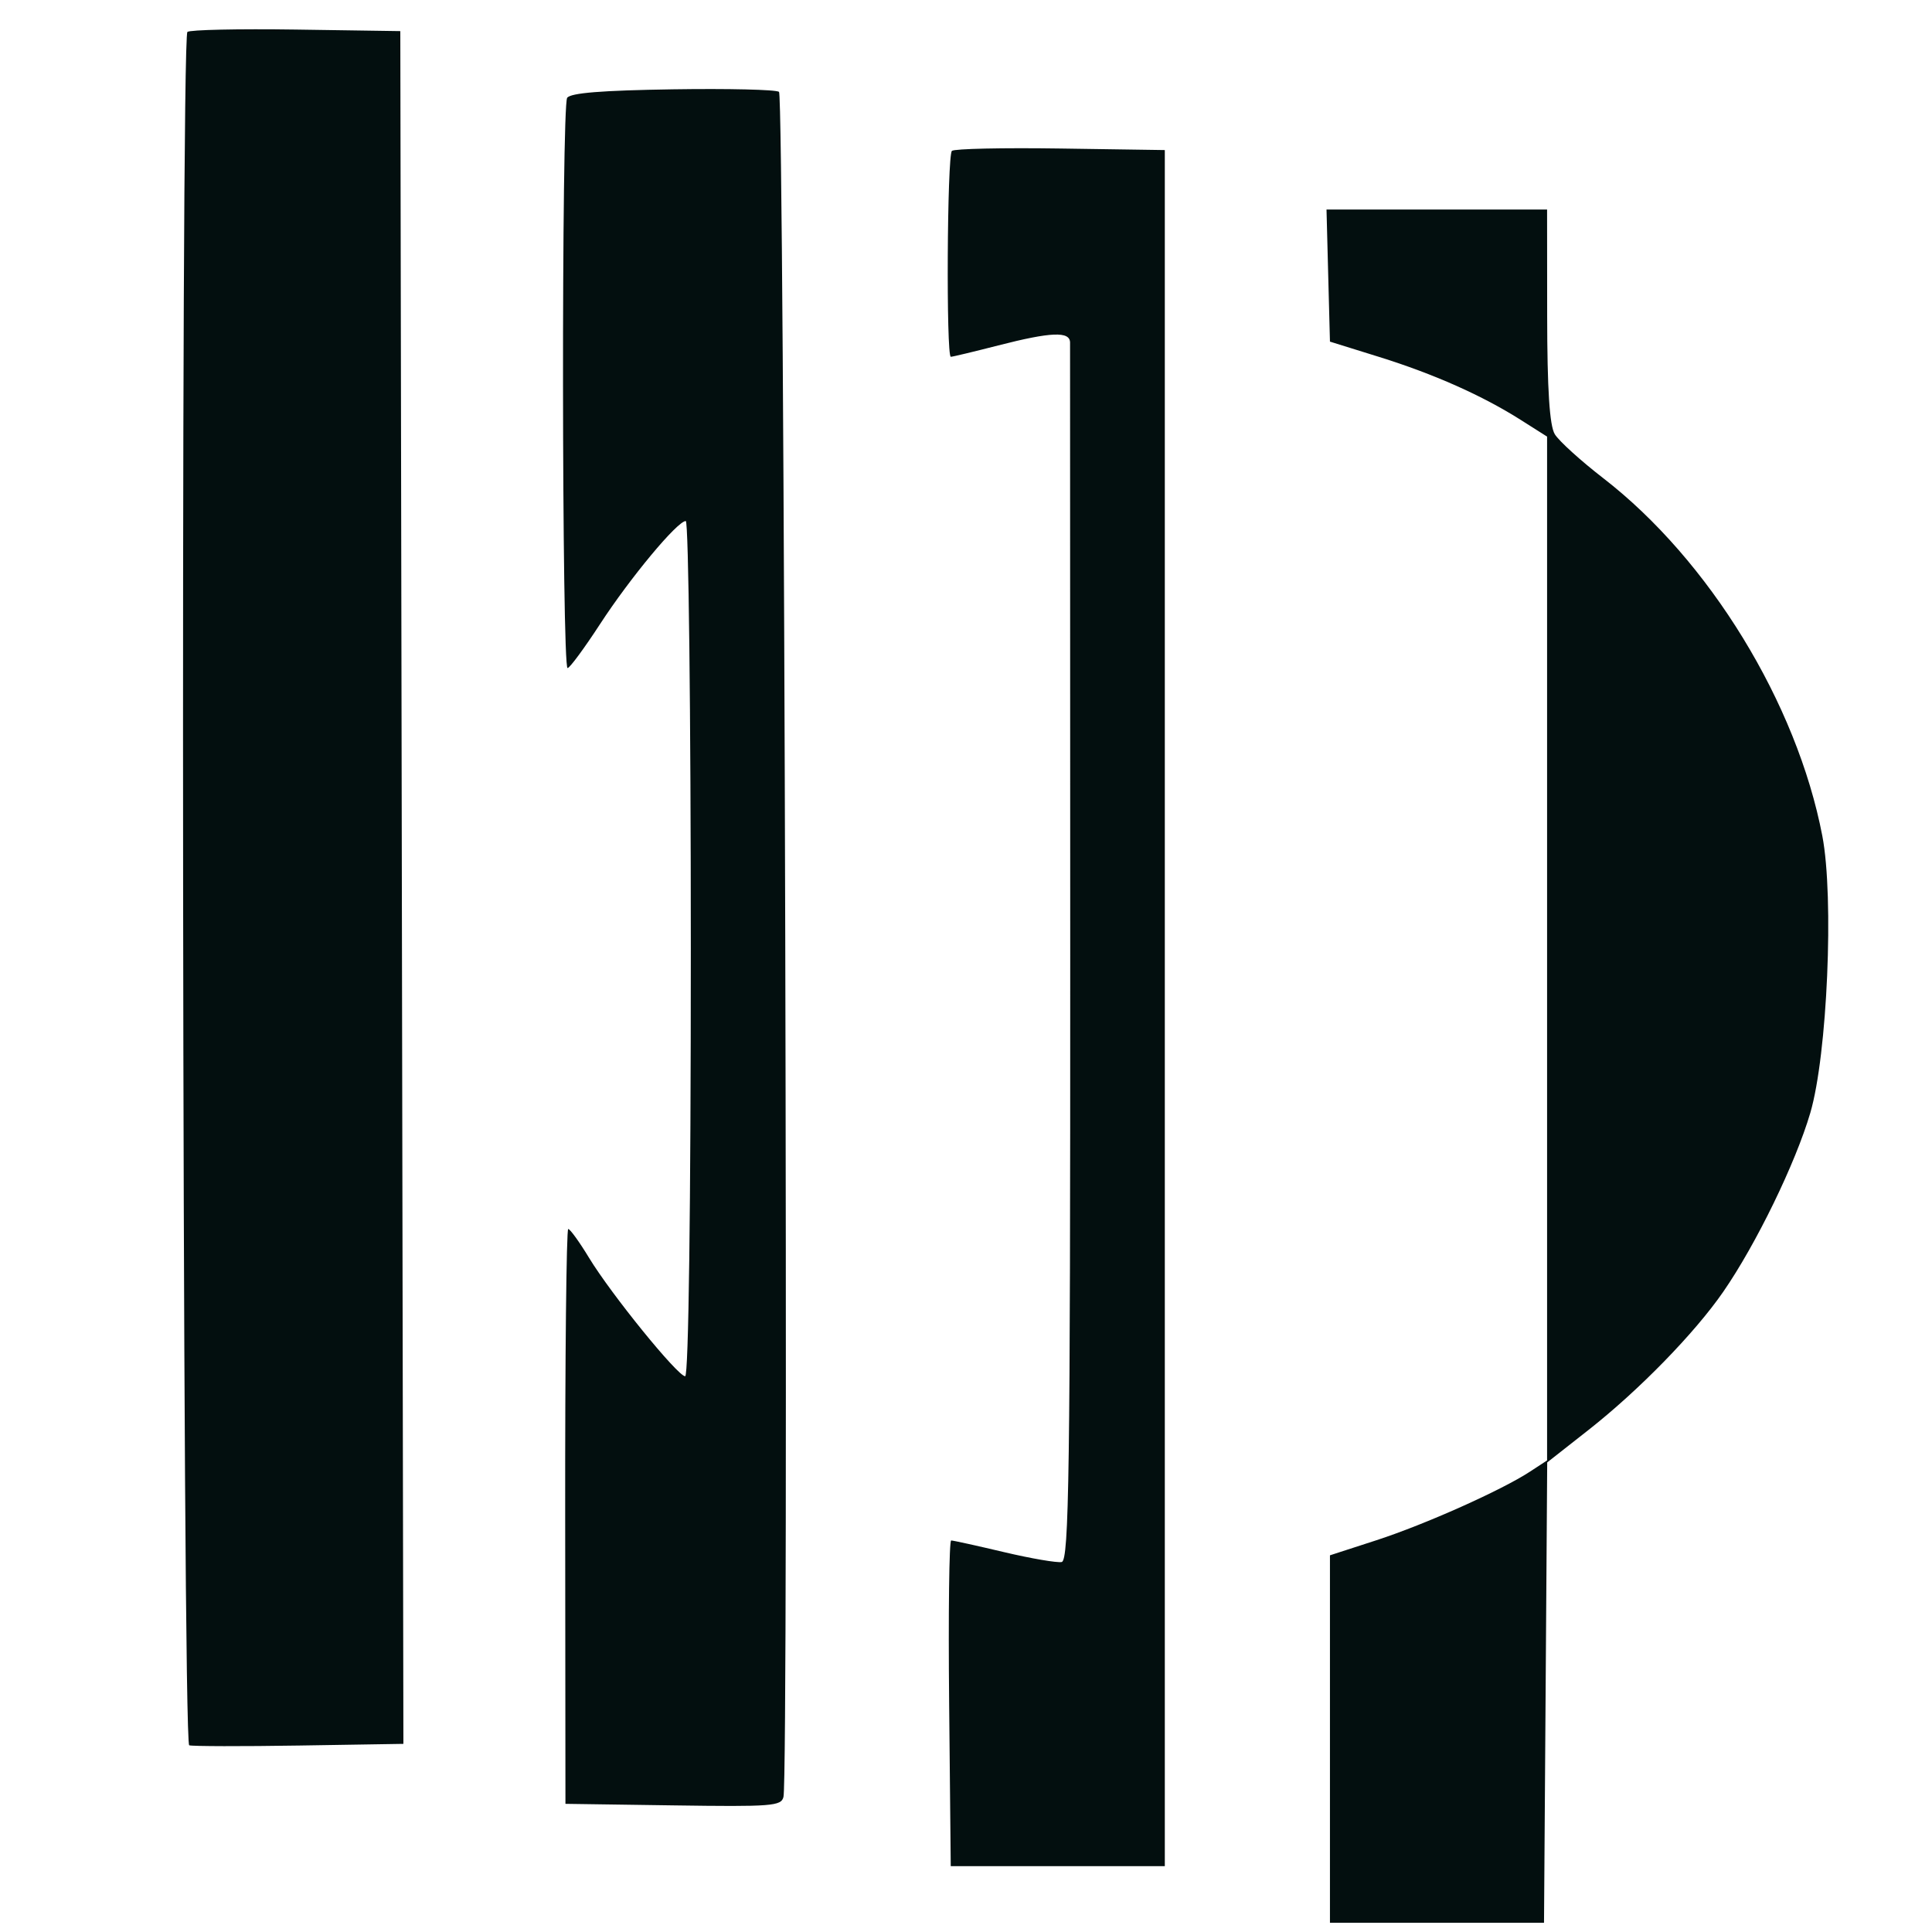 <svg width="95" height="95" viewBox="0 0 95 95" fill="none" xmlns="http://www.w3.org/2000/svg">
<path fill-rule="evenodd" clip-rule="evenodd" d="M9.215 1.57C8.875 1.885 8.964 85.714 9.304 85.82C9.468 85.871 11.904 85.876 14.719 85.831L19.836 85.749L19.76 43.639L19.684 1.53L14.553 1.454C11.731 1.413 9.329 1.465 9.215 1.57ZM33.08 4.392C29.587 4.446 28.059 4.569 27.889 4.81C27.603 5.213 27.624 32.865 27.909 32.851C28.017 32.845 28.733 31.874 29.502 30.693C30.984 28.414 33.308 25.62 33.721 25.62C33.858 25.62 33.969 35.082 33.969 46.646C33.969 59.349 33.859 67.672 33.691 67.672C33.324 67.672 30.045 63.632 28.959 61.84C28.489 61.066 28.031 60.432 27.941 60.432C27.851 60.431 27.783 66.791 27.791 74.565L27.804 88.698L33.105 88.774C37.973 88.844 38.416 88.81 38.525 88.356C38.786 87.271 38.57 4.707 38.306 4.516C38.153 4.405 35.802 4.35 33.08 4.392ZM46.807 7.419C46.571 7.638 46.519 17.544 46.754 17.544C46.839 17.544 47.885 17.293 49.079 16.987C51.688 16.317 52.614 16.281 52.617 16.847C52.619 17.077 52.622 30.643 52.625 46.994C52.629 72.331 52.567 76.735 52.206 76.807C51.973 76.853 50.696 76.634 49.367 76.32C48.038 76.005 46.87 75.748 46.771 75.748C46.672 75.748 46.627 79.351 46.671 83.755L46.75 91.762H52.013H57.276V49.57V7.379L52.145 7.303C49.324 7.261 46.922 7.313 46.807 7.419ZM65.311 13.55L65.396 16.798L67.802 17.547C70.504 18.388 72.897 19.453 74.794 20.658L76.073 21.469V46.64V71.812L75.246 72.354C73.843 73.275 70.077 74.958 67.68 75.737L65.396 76.478V85.512V94.546H70.659H75.922L76.001 83.228L76.079 71.909L78.106 70.316C80.589 68.365 83.331 65.553 84.737 63.517C86.351 61.181 88.29 57.196 89.016 54.722C89.854 51.869 90.189 44.135 89.607 41.102C88.354 34.578 84.044 27.54 78.835 23.513C77.729 22.658 76.657 21.686 76.453 21.352C76.195 20.932 76.08 19.149 76.077 15.524L76.073 10.303H70.65H65.227L65.311 13.55Z" fill="#030F0F"/>
</svg>

